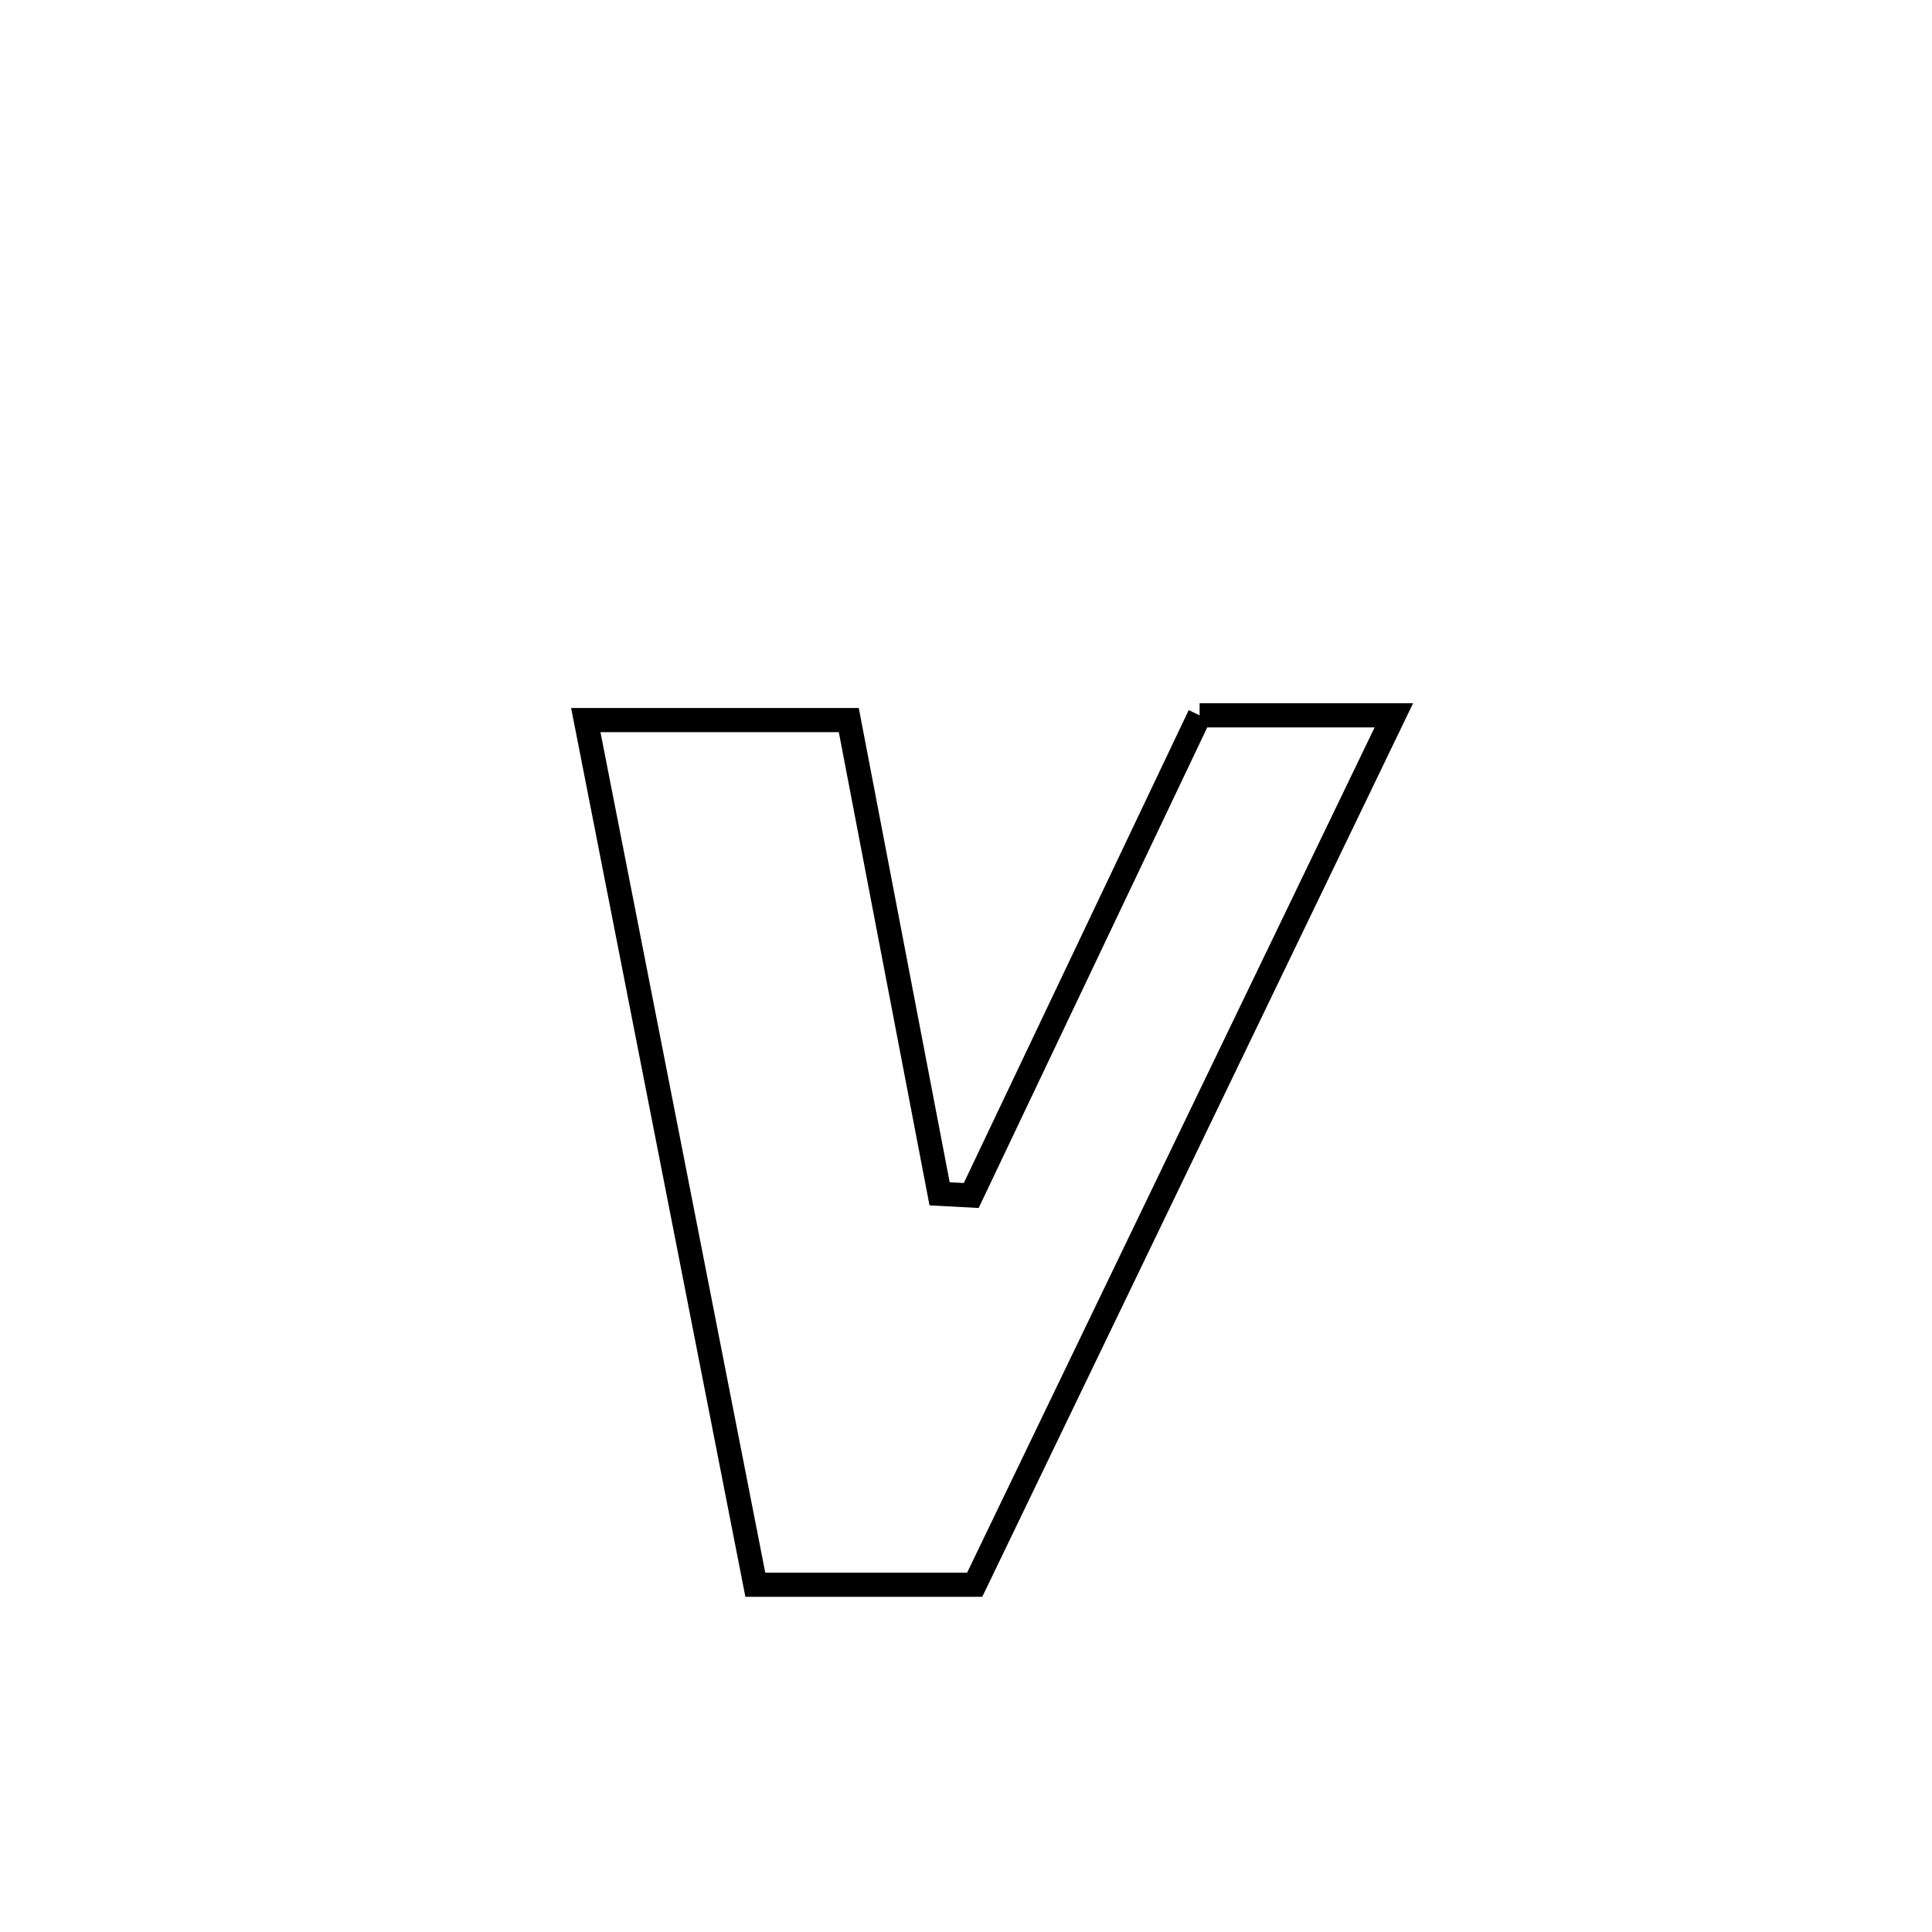 <svg xmlns="http://www.w3.org/2000/svg" viewBox="0.0 0.0 24.0 24.0" height="200px" width="200px"><path fill="none" stroke="black" stroke-width=".3" stroke-opacity="1.0"  filling="0" d="M14.902 8.886 L14.902 8.886 C15.706 8.886 16.511 8.886 17.315 8.886 L17.315 8.886 C16.447 10.686 15.579 12.486 14.711 14.286 C13.844 16.086 12.976 17.886 12.108 19.686 L12.108 19.686 C12.051 19.686 9.415 19.686 9.383 19.686 L9.383 19.686 C9.032 17.896 8.681 16.106 8.33 14.315 C7.979 12.525 7.628 10.735 7.277 8.945 L7.277 8.945 C7.29 8.945 10.506 8.945 10.544 8.945 L10.544 8.945 C10.92 10.907 11.296 12.868 11.672 14.83 L11.672 14.83 C11.803 14.837 11.934 14.844 12.065 14.851 L12.065 14.851 C13.011 12.863 13.957 10.874 14.902 8.886 L14.902 8.886"></path></svg>